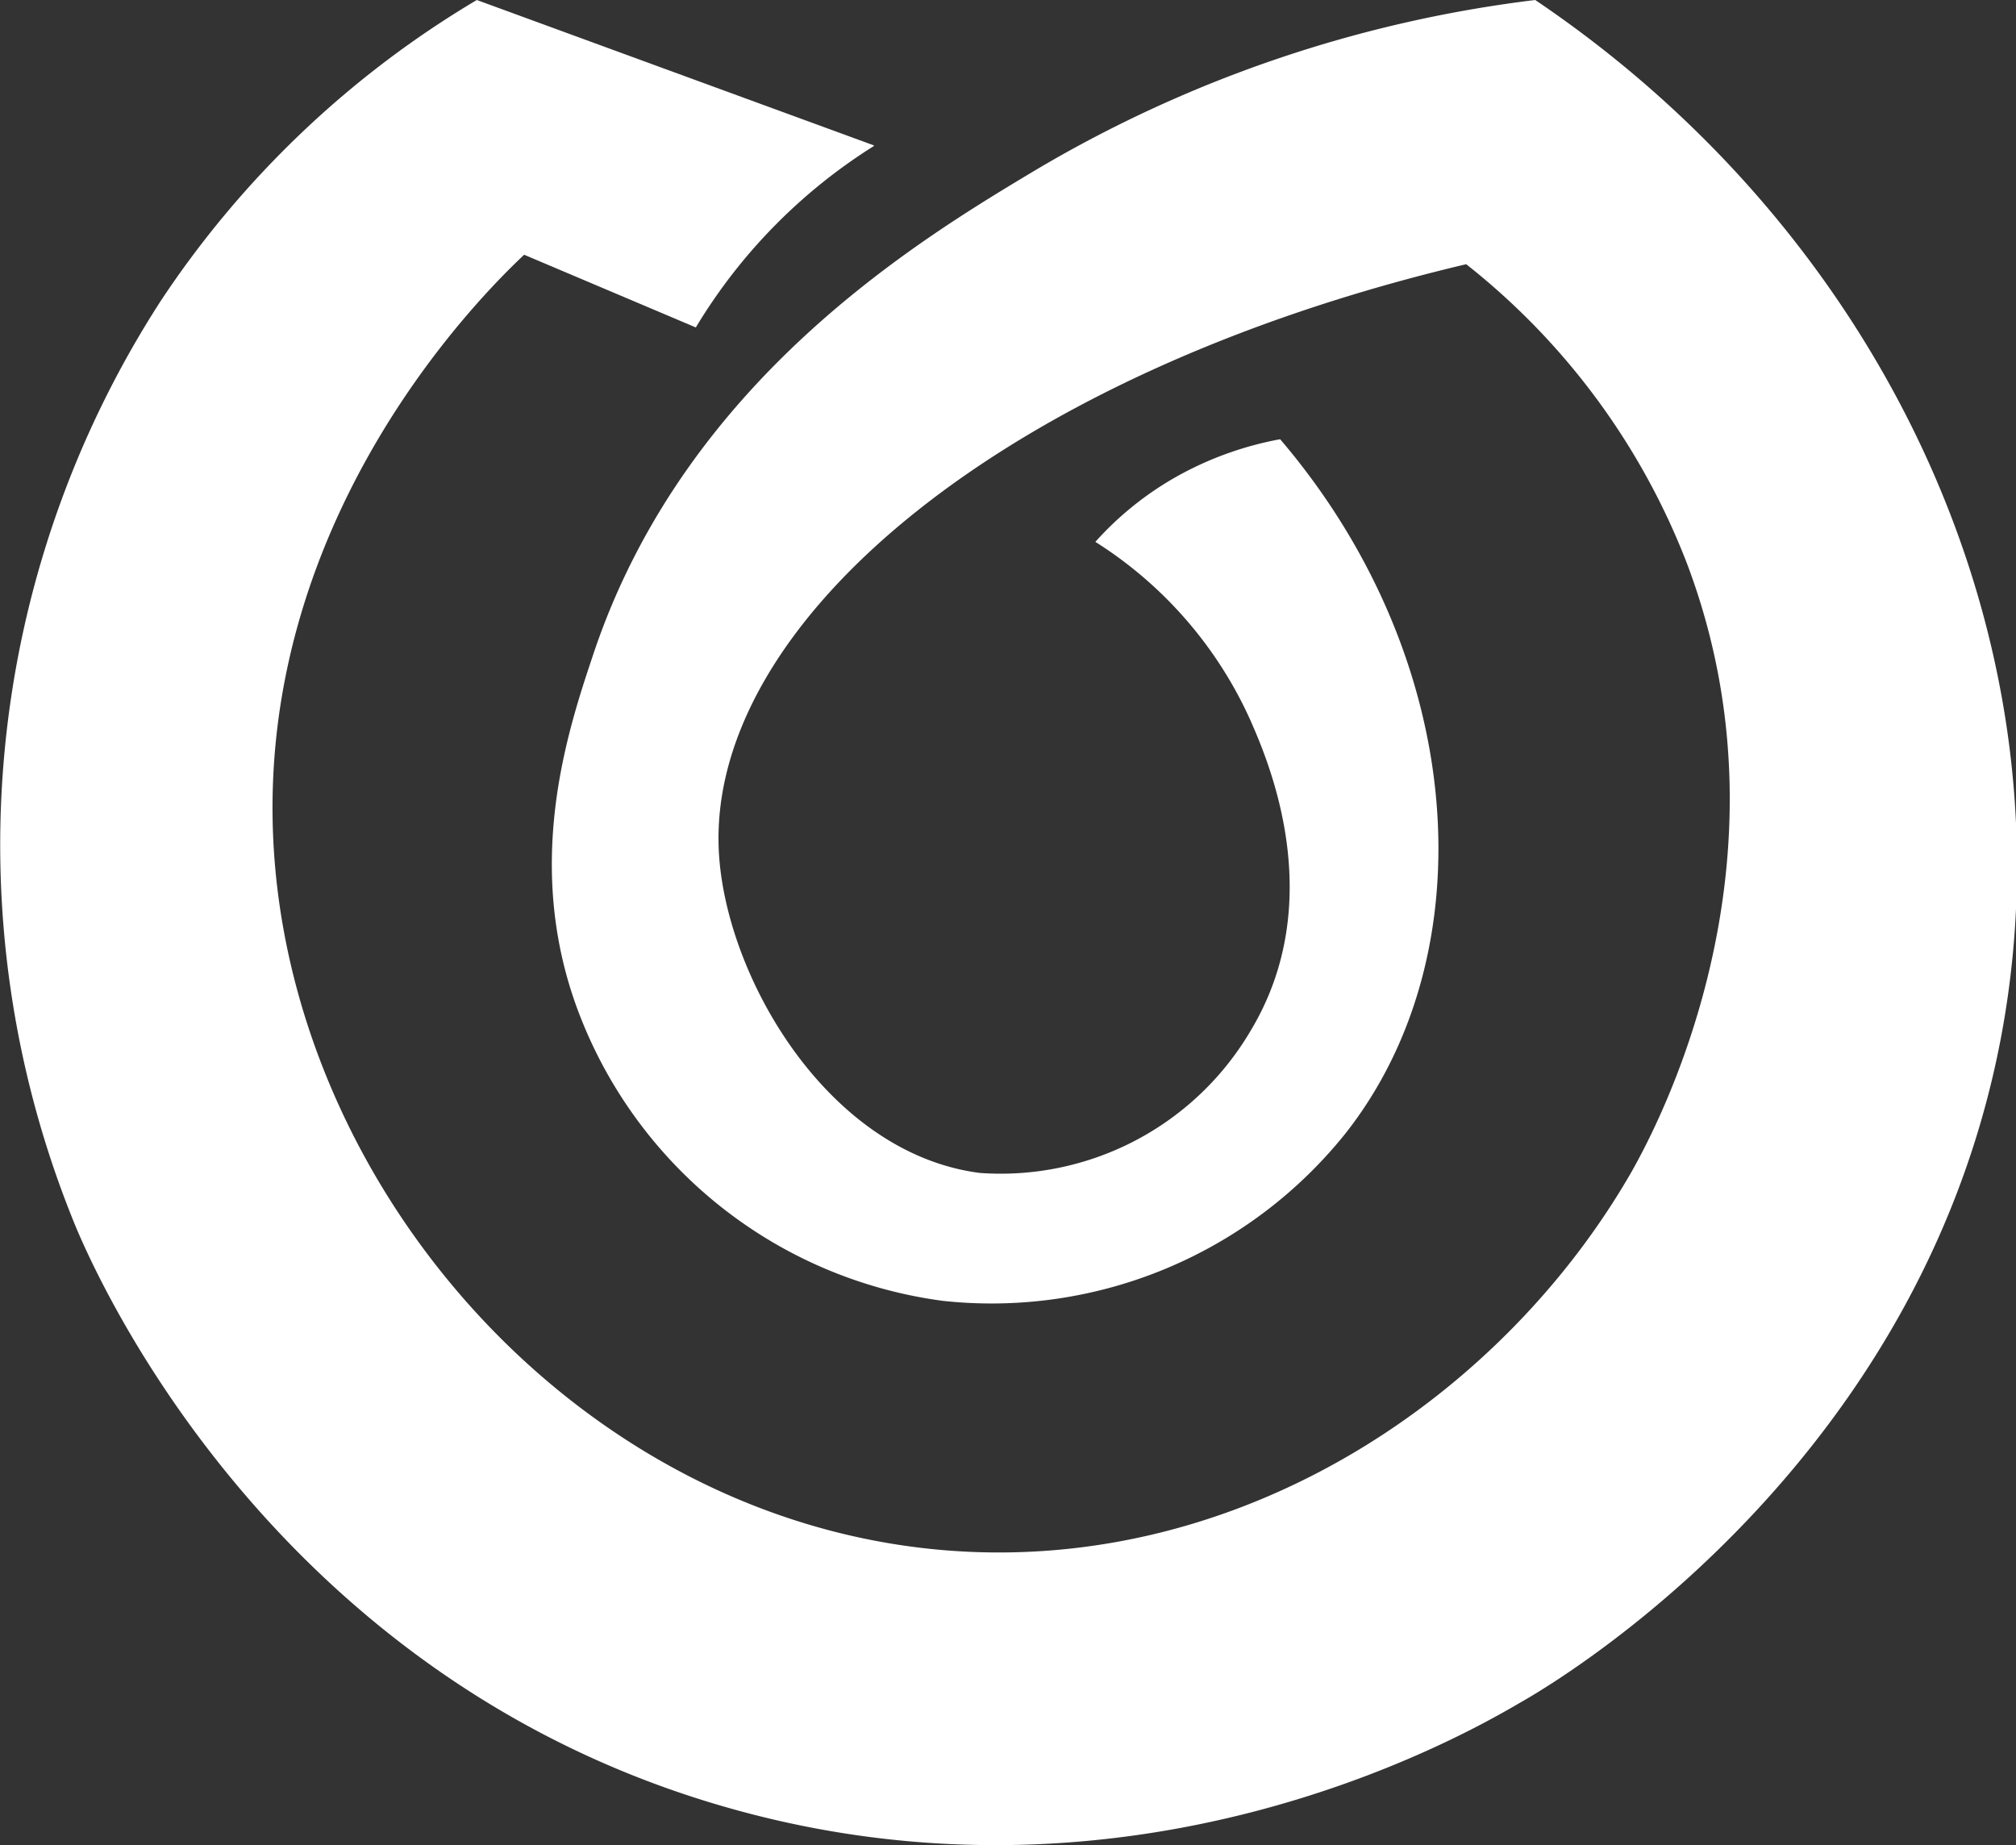 <svg id="Слой_1" data-name="Слой 1" xmlns="http://www.w3.org/2000/svg" viewBox="0 0 66 60.41"><rect x="0" y="0" width="66" height="60.41" fill="#333333" stroke="none"/><defs><style>.cls-1{fill:#fff;}</style></defs><path class="cls-1" d="M28.61,16.17l-13-4.76A32,32,0,0,0,5.27,21.25a32.81,32.81,0,0,0-2.92,30C2.93,52.74,8.69,66.38,24,70.64c13.09,3.65,23.64-2.24,25.72-3.46,1.78-1,13.49-8.19,15.89-22.37,2.13-12.58-3.92-25.69-15.35-33.4A42,42,0,0,0,34,16.92C30.19,19.2,22.45,23.8,19.43,32.81c-.85,2.54-2.35,7-.43,11.89A14.84,14.84,0,0,0,30.88,54a14.84,14.84,0,0,0,13.19-5.51c4.6-5.87,4-15.48-2.16-22.7a11,11,0,0,0-3.24,1.14,10.46,10.46,0,0,0-2.81,2.22A13.41,13.41,0,0,1,40.94,35c.56,1.28,2.58,5.88,0,10.16a9.49,9.49,0,0,1-8.87,4.65c-5-.65-8.36-6.49-8.54-10.59C23.21,31.79,32.8,23.65,48,20.06a23,23,0,0,1,7.24,9.83c3.7,9.83-1.08,18.56-1.83,19.89C49.26,57,41,62.67,31.64,62.21,19.28,61.6,9.42,50.48,8.94,38.75c-.43-10.54,6.88-17.74,8.22-19l5.62,2.38a17.89,17.89,0,0,1,5.83-5.94Z" transform="translate(0 -11.41)"/></svg>